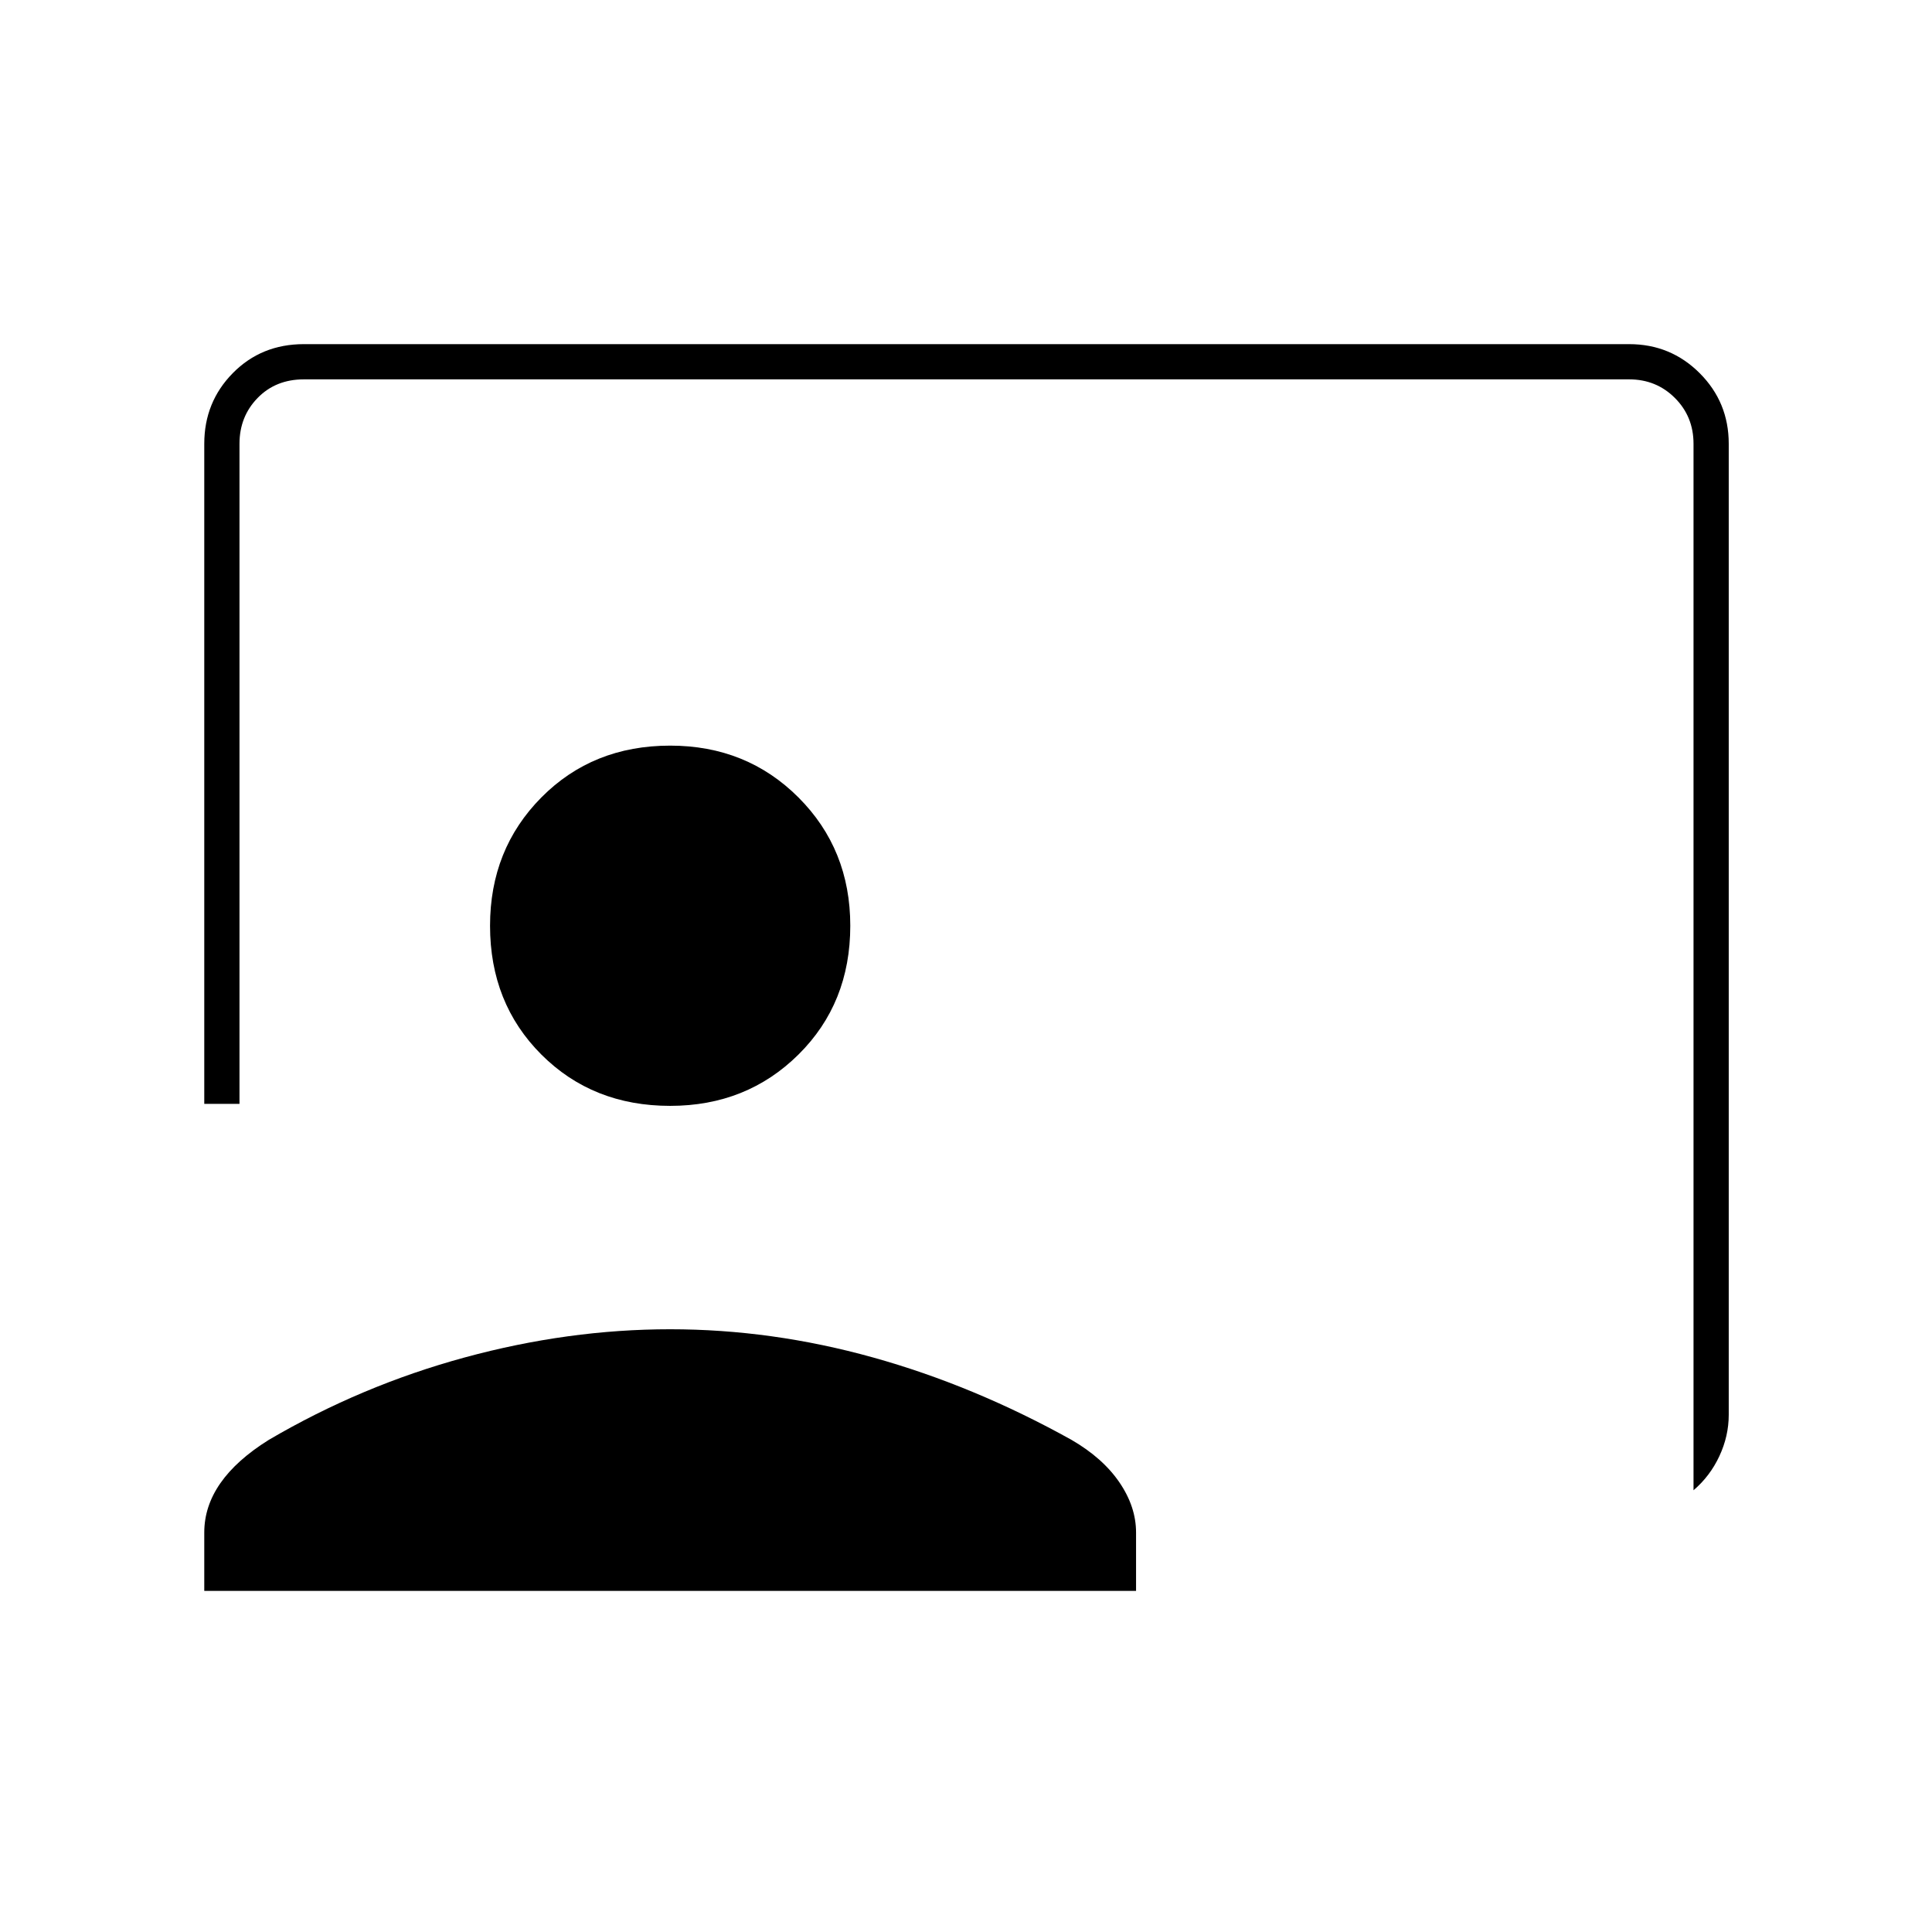 <svg xmlns="http://www.w3.org/2000/svg" height="20" viewBox="0 -960 960 960" width="20"><path d="M841.5-219.5v-520q0-13.5-9.25-22.75t-22.75-9.25H151q-14 0-23 9.25t-9 22.75v328h-17.5v-328q0-20.7 14.18-35.1Q129.86-789 151-789h658.5q20.64 0 35.07 14.43T859-739.5V-257q0 10.56-4.65 20.53T841.5-219.5ZM333-410.5q-38.5 0-64-25.5t-25.5-64q0-38 25.5-63.75t64-25.75q38 0 63.75 25.75T422.5-500q0 38.5-25.75 64T333-410.5Zm-231.5 241v-29q0-13 8-24.5t24.02-21.51q45.98-26.99 97.42-40.99 51.44-14 102.06-14 50.5 0 100.75 14t98.73 40.99q15.52 9.01 23.77 21.12 8.25 12.11 8.25 24.89v29h-463Z"/></svg>